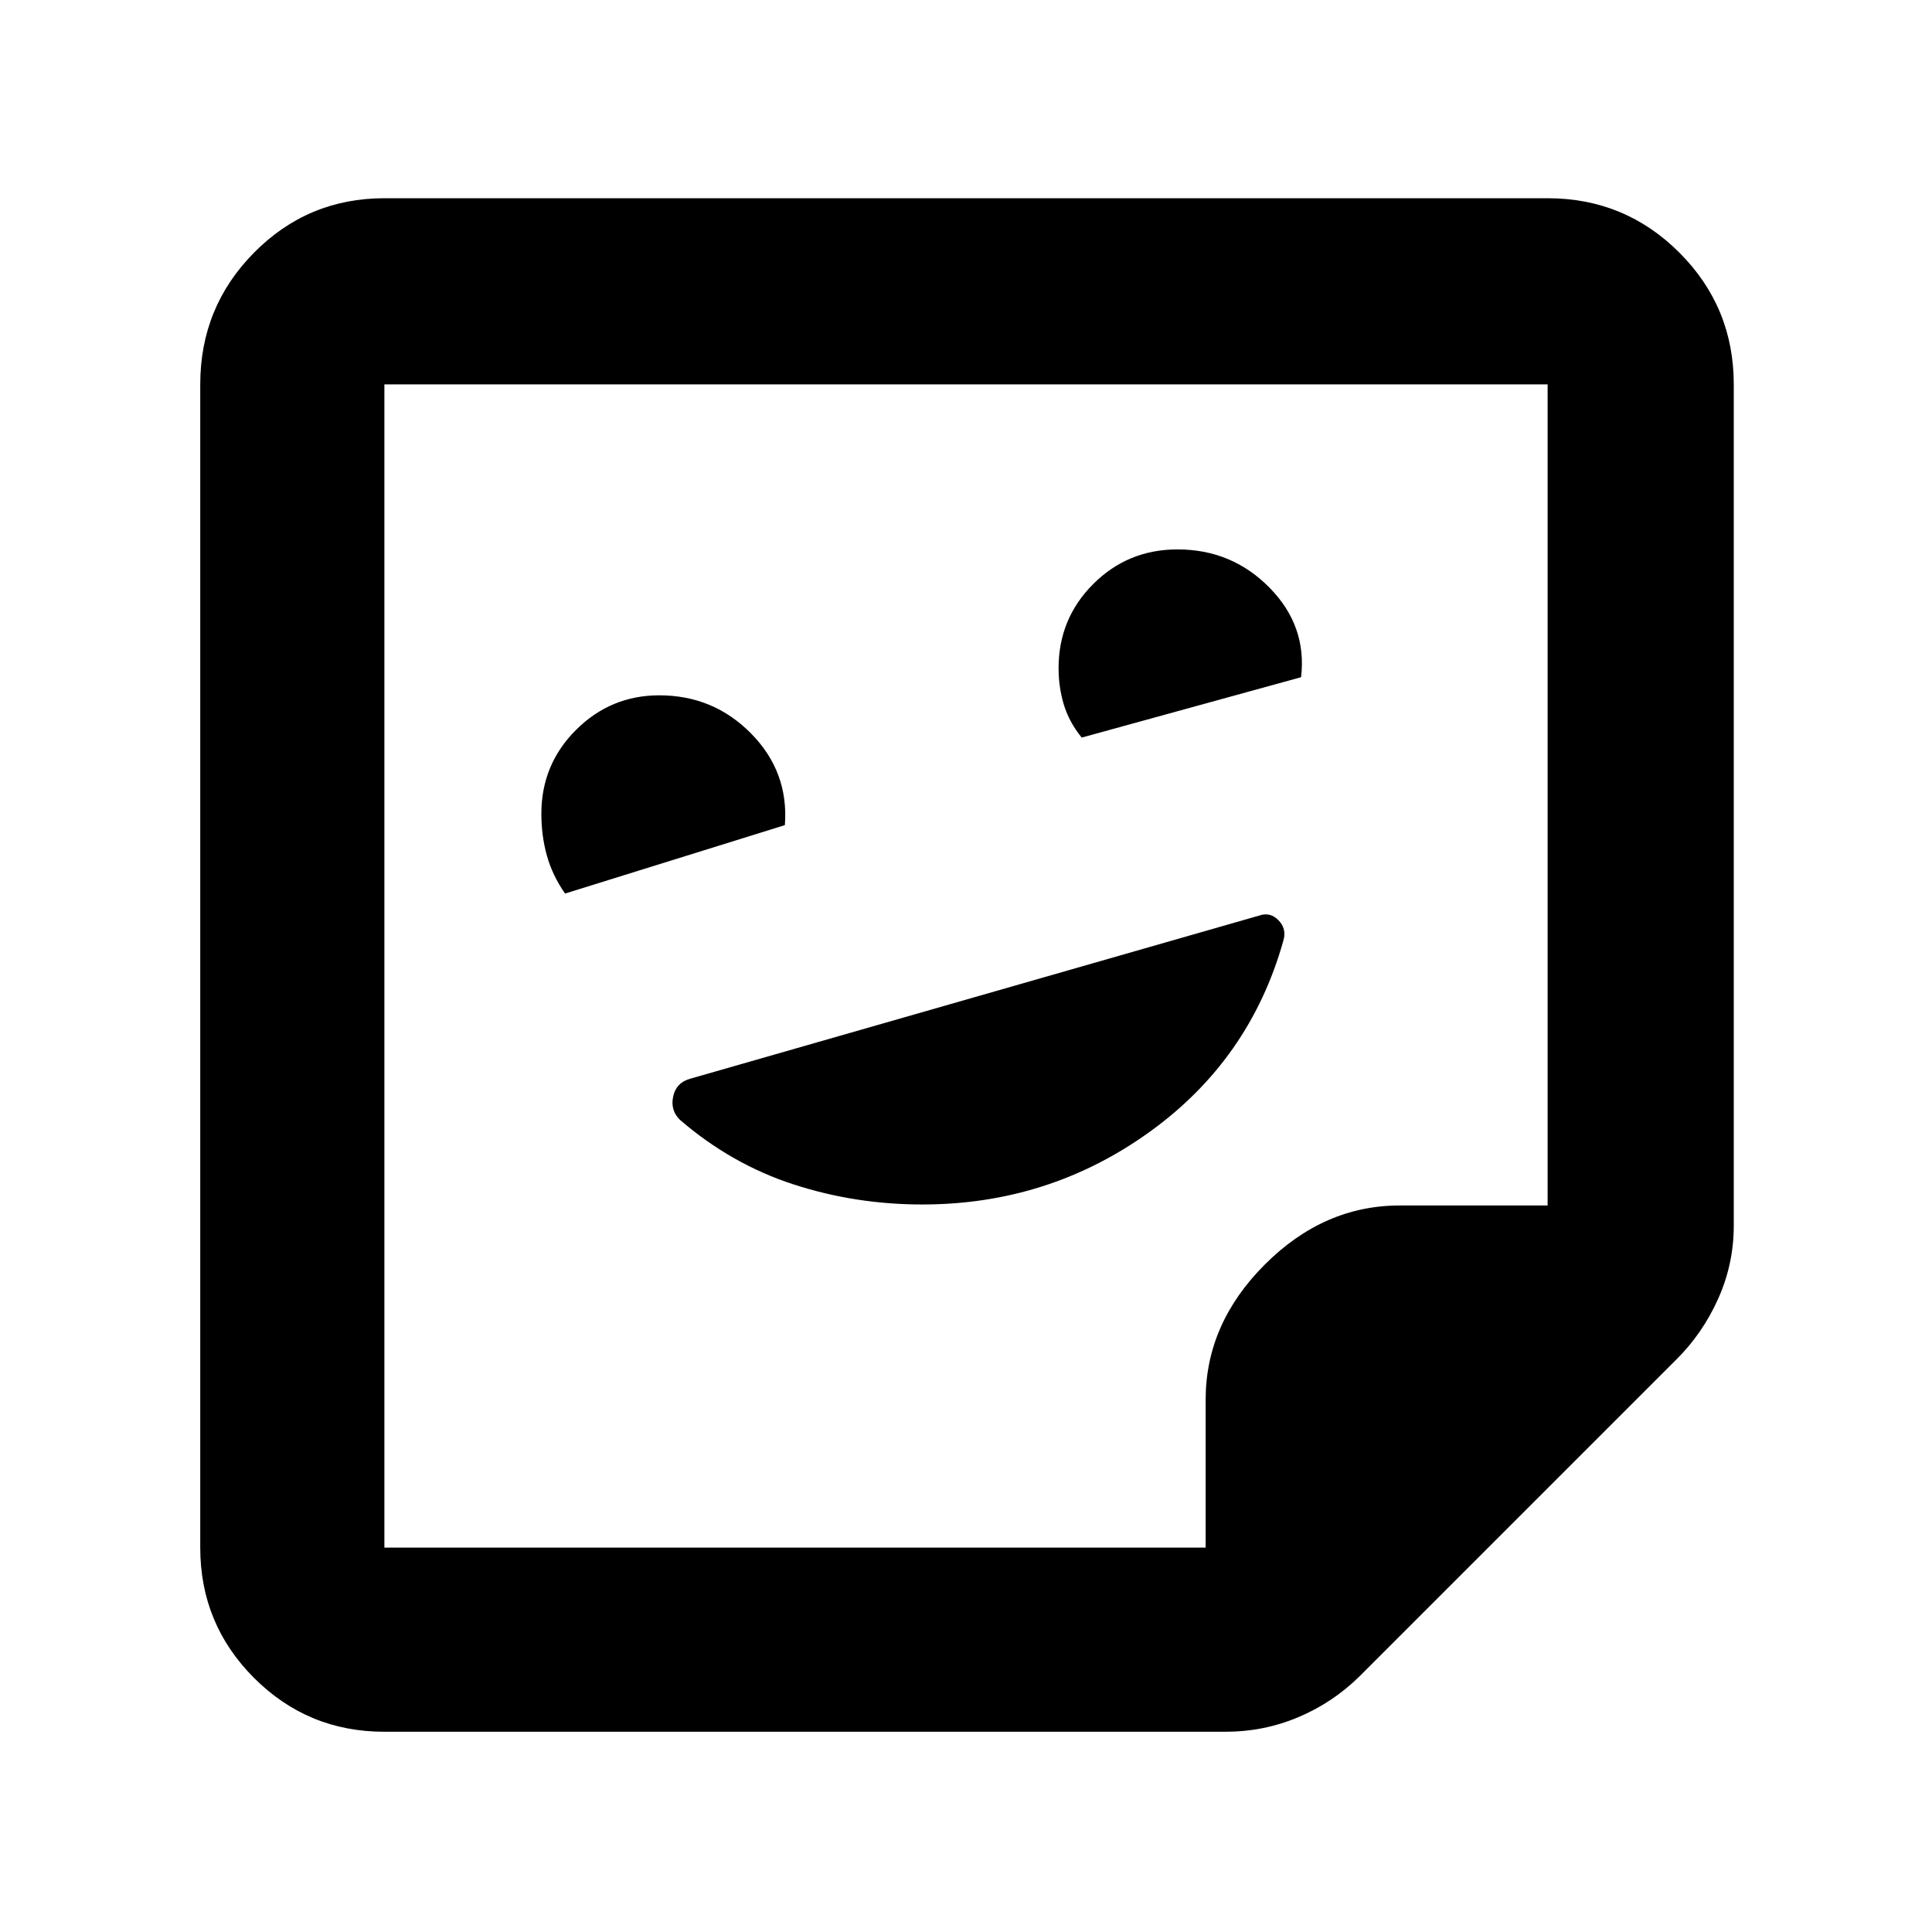 <svg xmlns="http://www.w3.org/2000/svg" height="48" viewBox="0 -960 960 960" width="48"><path d="M458.26-361.5q62.74 0 112.74-35.9 50-35.89 66.63-94.98 1.87-6.01-2.32-10.31-4.18-4.31-9.66-2.36L343-424q-7 1.91-8.5 8.82t3.42 11.68q25.58 22 56.32 32 30.74 10 64.02 10ZM280.77-516 390-550q2-26.4-16.72-45.45-18.72-19.05-45.69-19.05-24.09 0-41.34 17.16Q269-580.17 269-555.65q0 10.97 2.75 20.81 2.75 9.84 9.02 18.84Zm256.73-77.5 109-30q3-25.5-15.7-44.5t-45.72-19q-24.66 0-41.87 17.21Q526-652.58 526-628q0 9.54 2.64 18.21 2.65 8.68 8.86 16.29ZM191-99.5q-38.02 0-64.76-26.74Q99.5-152.98 99.5-191v-578q0-38.43 26.74-65.47Q152.98-861.5 191-861.5h578q38.43 0 65.47 27.03Q861.5-807.43 861.5-769v418q0 19.05-7.74 36.32T833-284.5L675.5-127q-13.34 13.11-30.47 20.3-17.13 7.2-36.03 7.2H191ZM599.08-191v-73.5q0-37.74 29.36-67.12Q657.79-361 695.5-361H769v-408H191v578h408.08Zm-.08 0Zm-408 0v-578 578Z"/></svg>